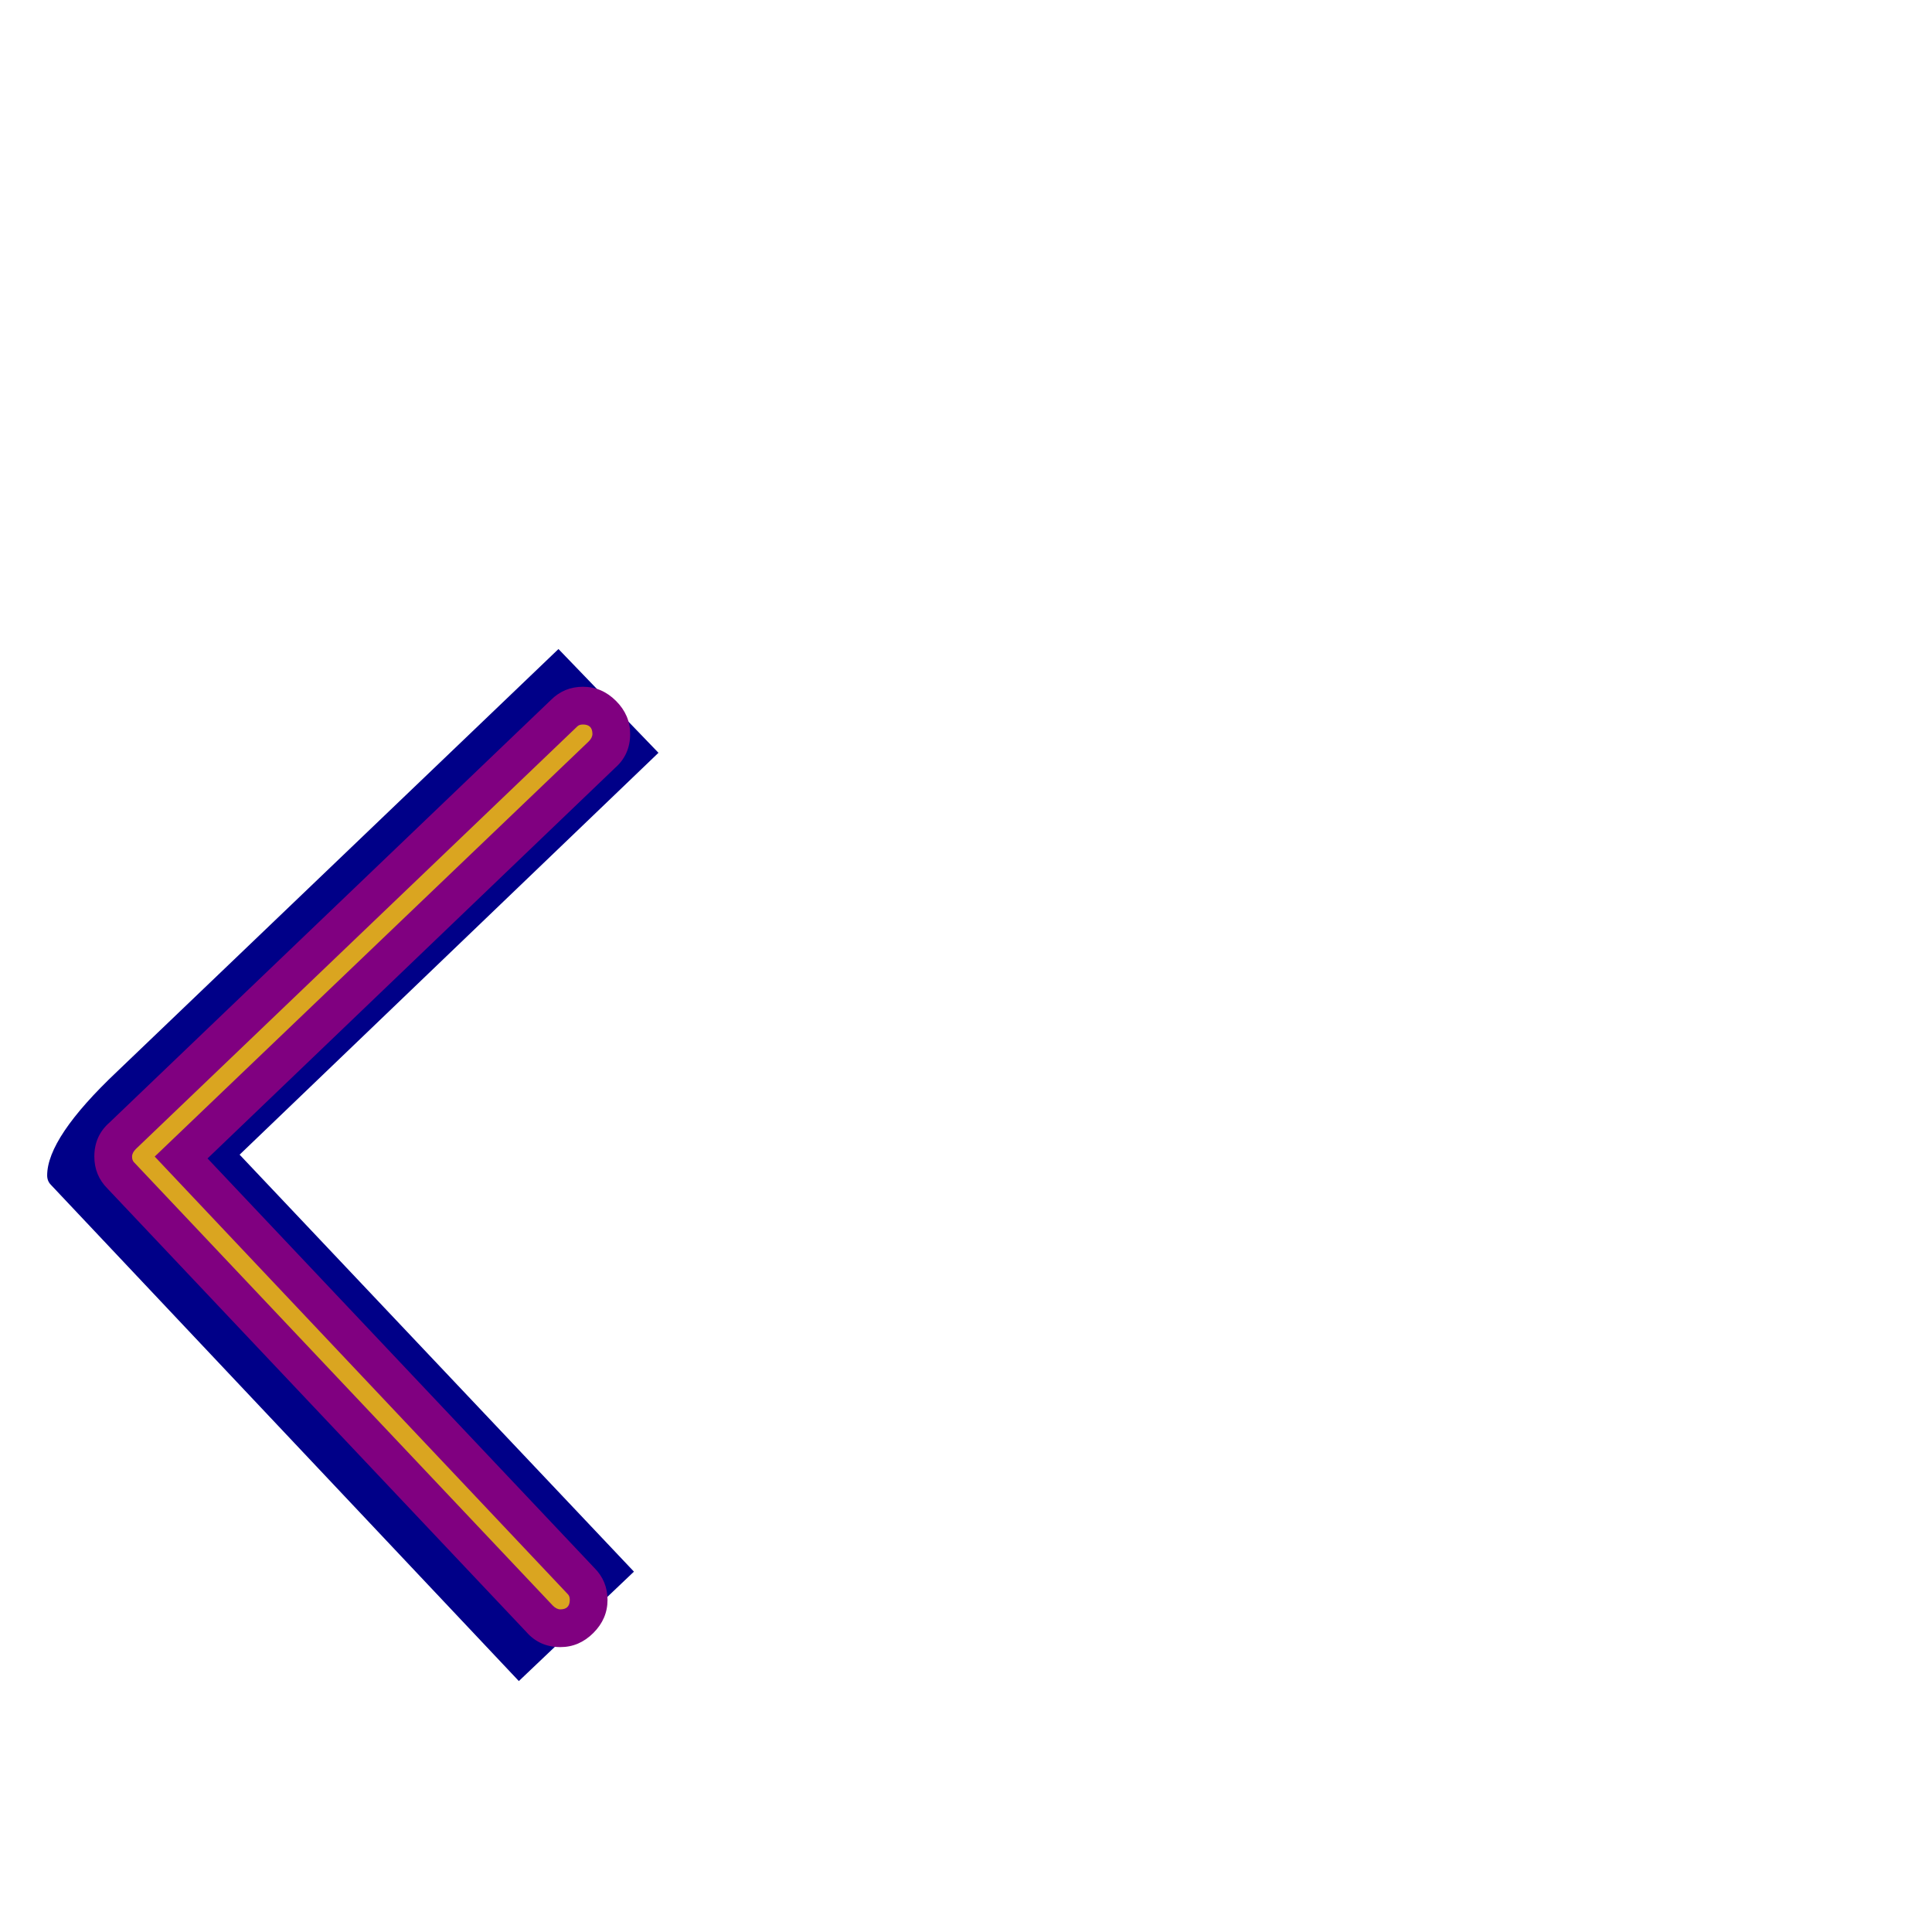 <svg xmlns="http://www.w3.org/2000/svg" viewBox="0 -1024 1024 1024">
	<path fill="#000088" d="M25 -401Q25 -421 62 -456L296 -680L349 -625L127 -412L336 -191L275 -133L27 -396Q25 -398 25 -401Z"/>
	<path fill="#800080" d="M309 -660Q319 -660 326.5 -652.5Q334 -645 334 -635Q334 -624 326 -617L110 -410L315 -193Q322 -186 322 -176Q322 -166 314.5 -158.5Q307 -151 297 -151Q286 -151 279 -159L57 -394Q50 -401 50 -411Q50 -422 58 -429L292 -653Q299 -660 309 -660Z"/>
	<path fill="#daa520" d="M309 -640Q314 -640 314 -635Q314 -633 312 -631L82 -411L301 -179Q302 -178 302 -176Q302 -171 297 -171Q295 -171 293 -173L71 -408Q70 -409 70 -411Q70 -413 72 -415L306 -639Q307 -640 309 -640Z"/>
</svg>